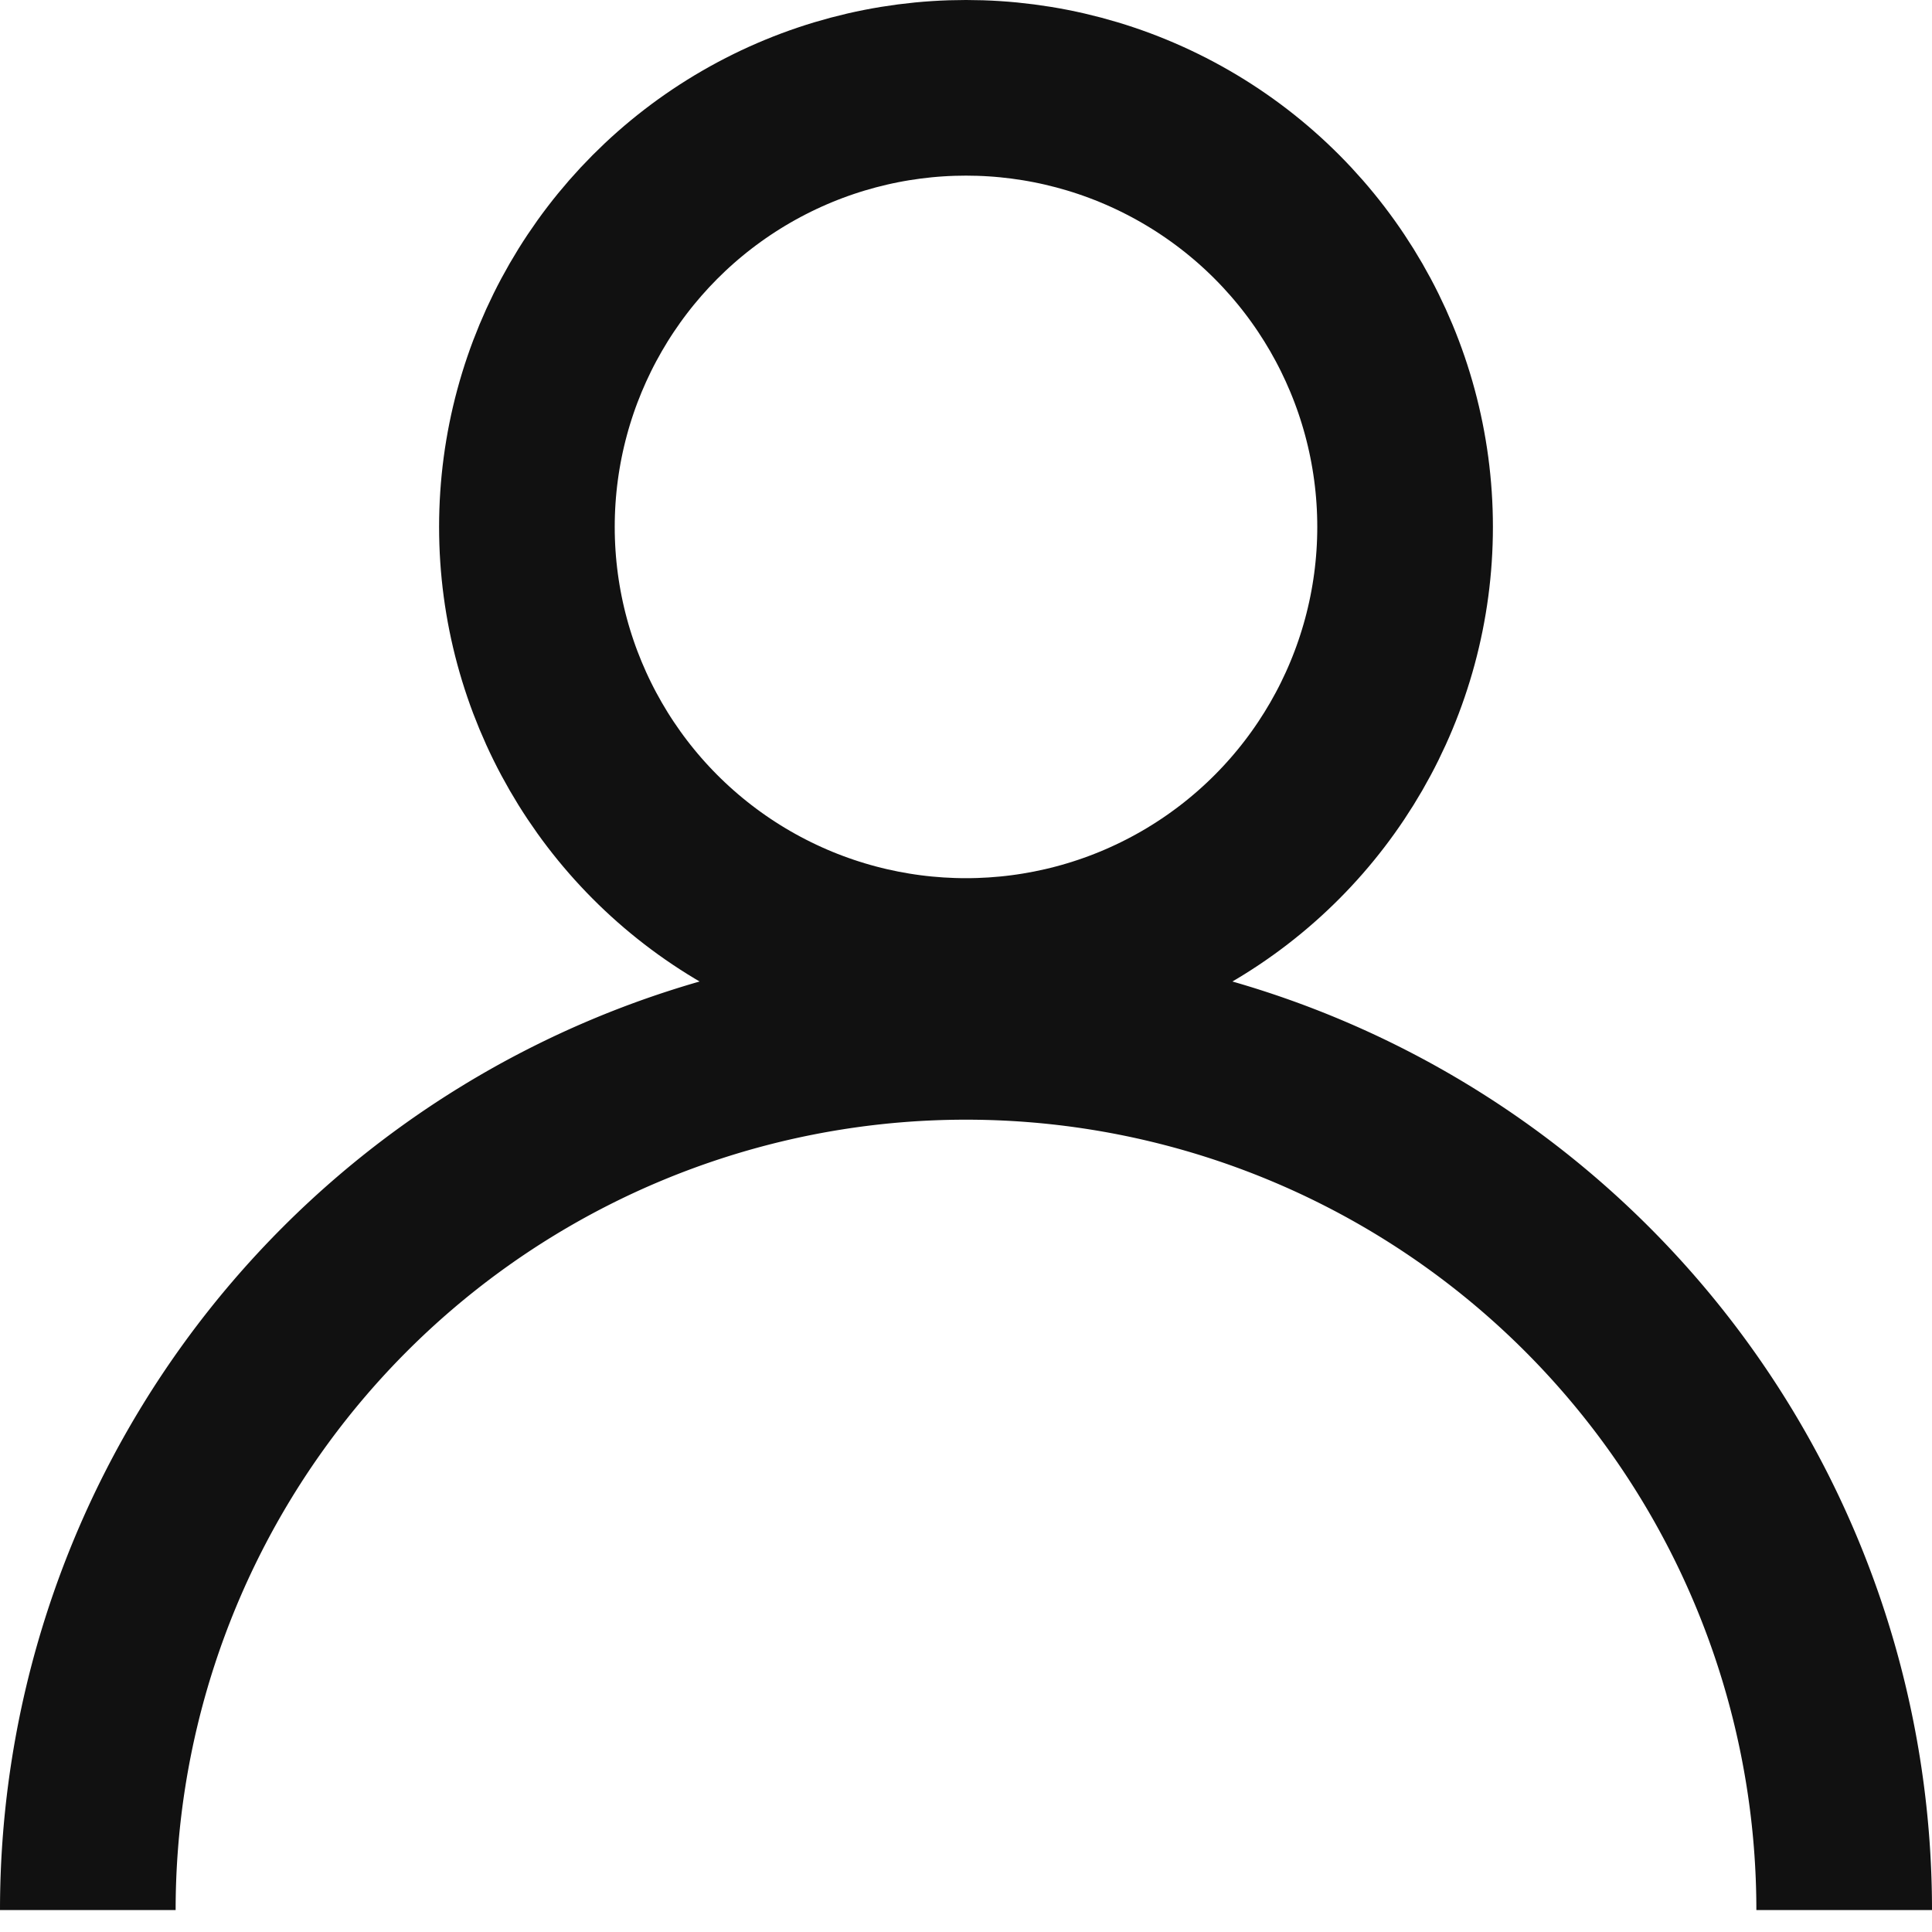 <svg id="Login" xmlns="http://www.w3.org/2000/svg" xmlns:xlink="http://www.w3.org/1999/xlink" width="22" height="22" viewBox="0 0 22 22">
  <defs>
    <clipPath id="clip-path">
      <rect id="사각형_8" data-name="사각형 8" width="22" height="22" fill="none"/>
    </clipPath>
  </defs>
  <g id="그룹_111" data-name="그룹 111" clip-path="url(#clip-path)">
    <circle id="타원_3" data-name="타원 3" cx="5" cy="5" r="5" transform="translate(6 1)" fill="none" stroke="#111" stroke-width="2"/>
    <path id="패스_5" data-name="패스 5" d="M1,21.75a10,10,0,0,1,20,0" fill="none" stroke="#111" stroke-width="2"/>
  </g>
</svg>
